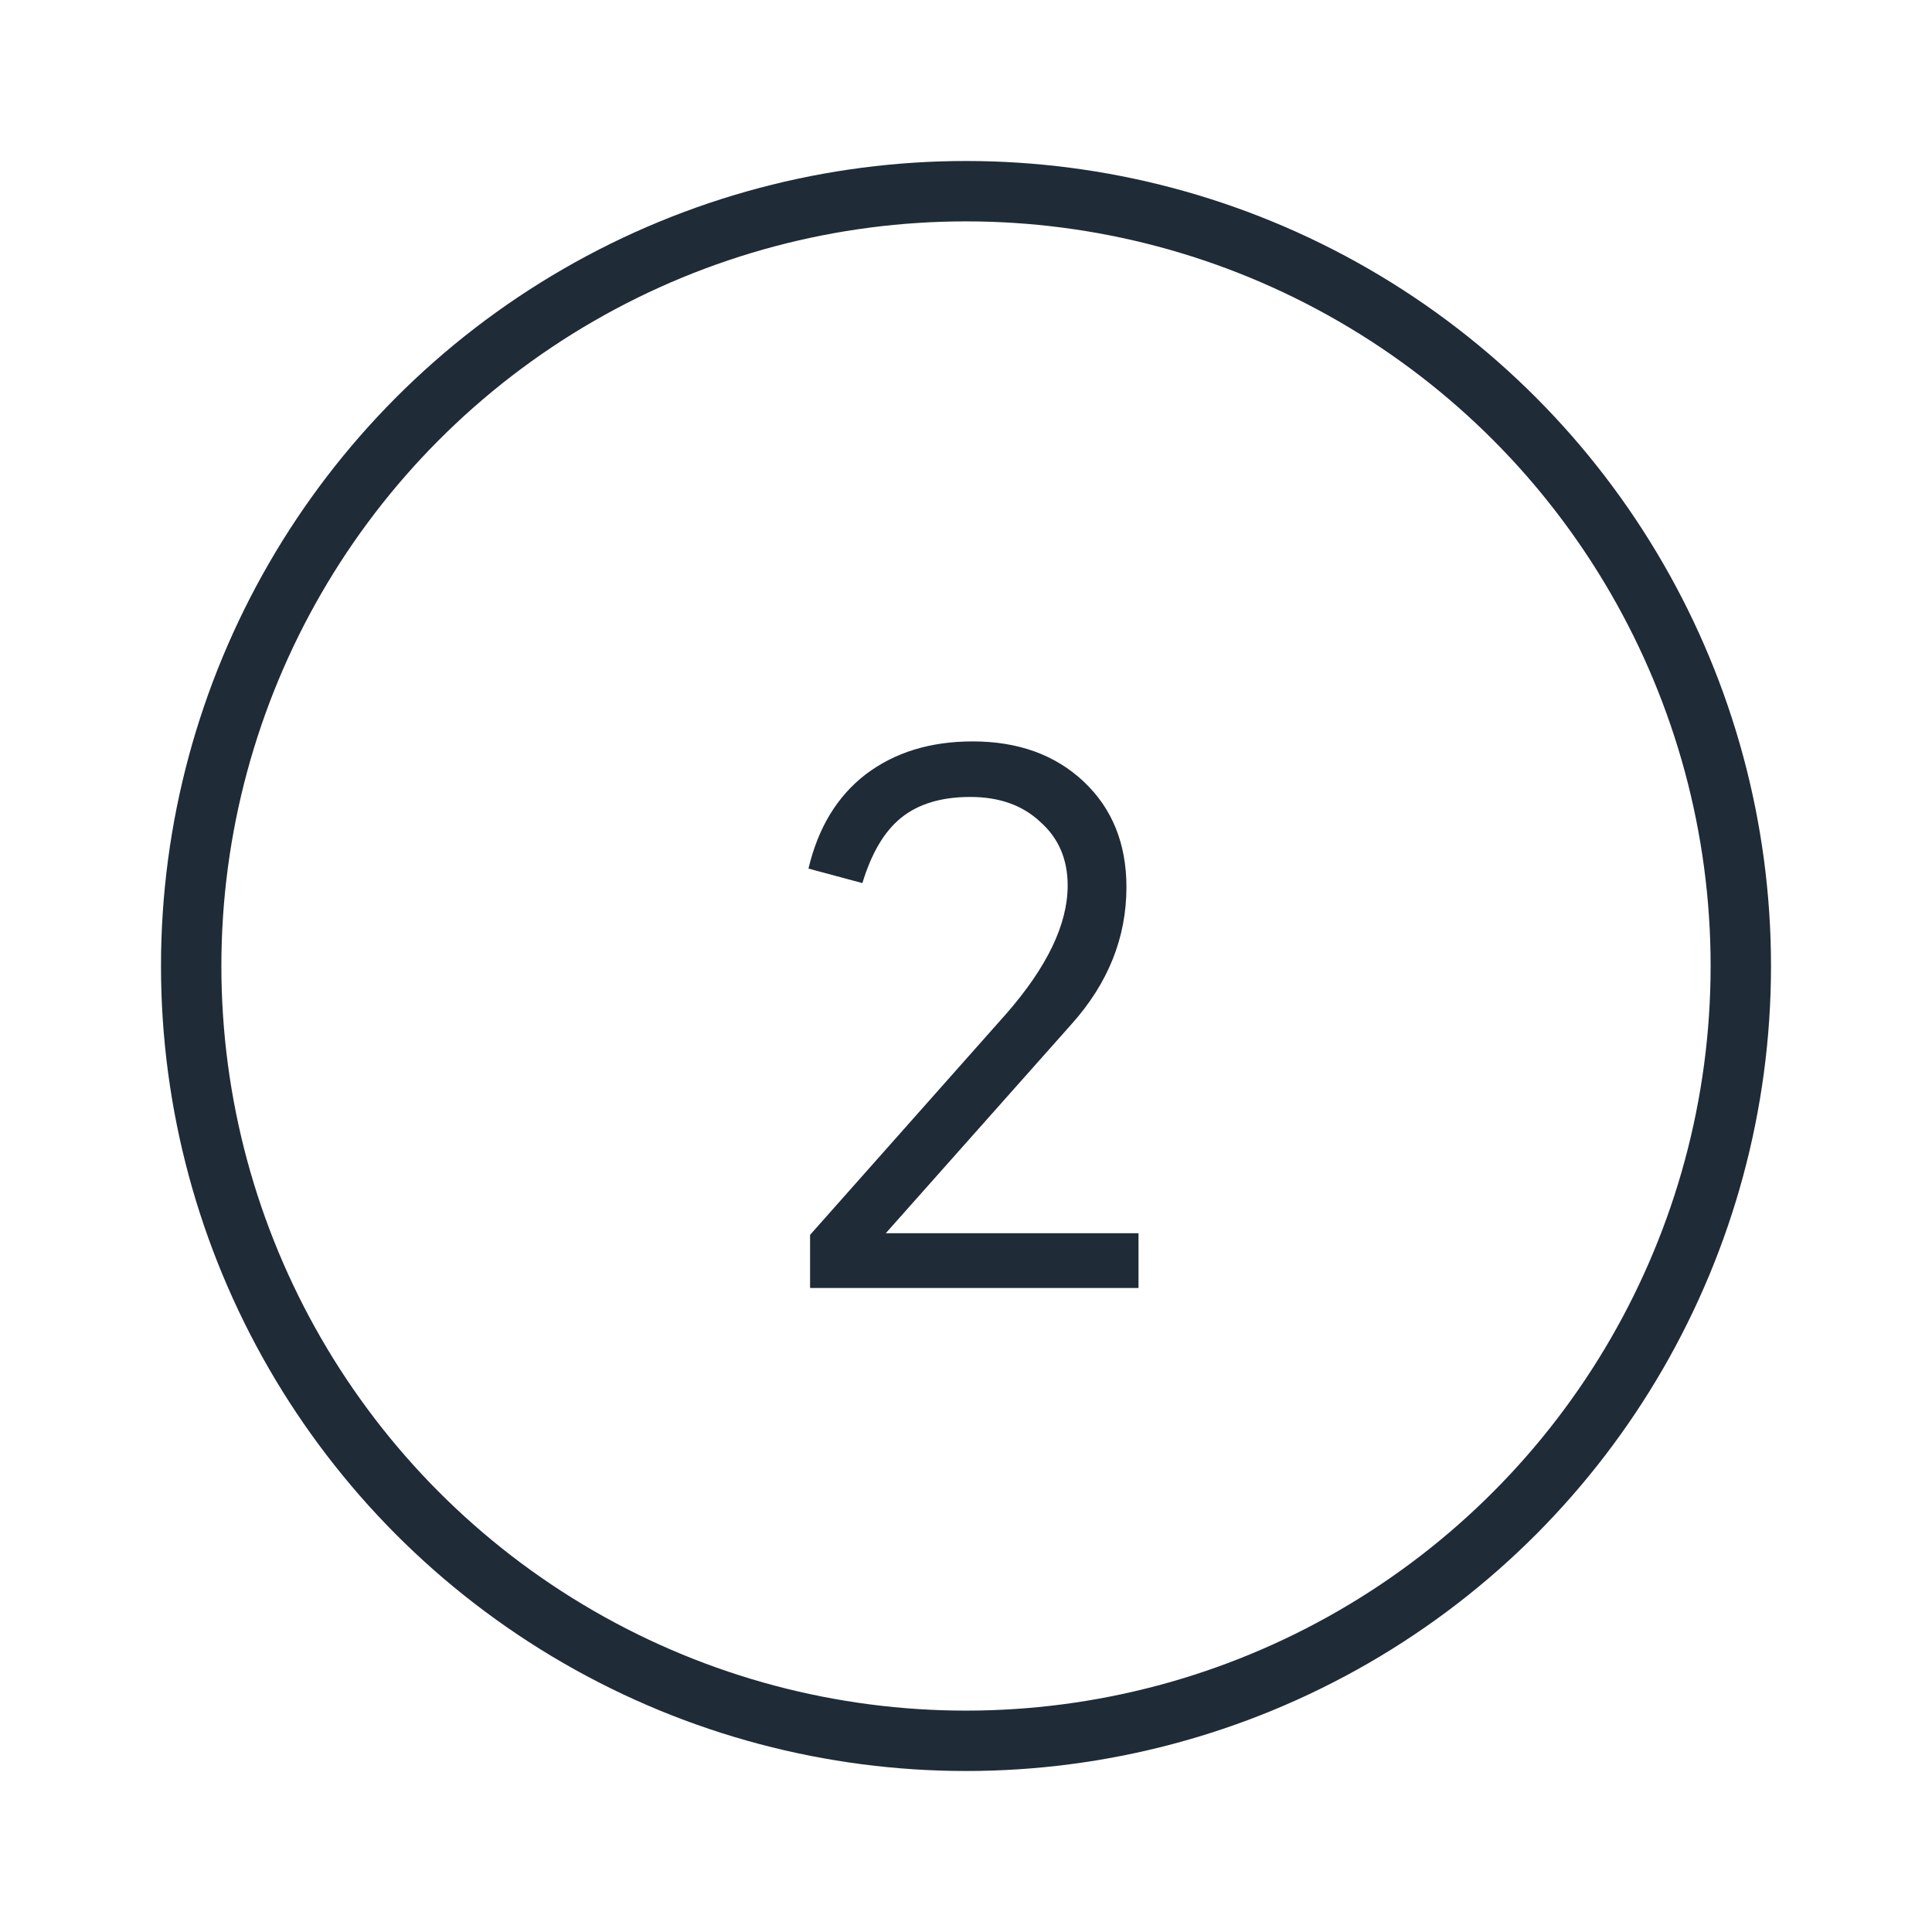 <svg width="24" height="24" viewBox="0 0 24 24" fill="none" xmlns="http://www.w3.org/2000/svg">
<path d="M14.143 16H10.063V15.34L12.503 12.59C13.009 12.01 13.263 11.48 13.263 11C13.263 10.673 13.149 10.41 12.923 10.21C12.703 10.003 12.413 9.9 12.053 9.9C11.693 9.9 11.406 9.987 11.193 10.16C10.986 10.327 10.826 10.597 10.713 10.97L10.043 10.79C10.163 10.283 10.399 9.893 10.753 9.62C11.113 9.347 11.556 9.21 12.083 9.21C12.649 9.21 13.109 9.377 13.463 9.71C13.816 10.043 13.993 10.48 13.993 11.02C13.993 11.647 13.766 12.213 13.313 12.72L11.003 15.32H14.143V16Z" fill="#1F2B37"/>
<circle cx="12" cy="12" r="9.625" stroke="#1F2B37" stroke-width="0.75"/>
</svg>
